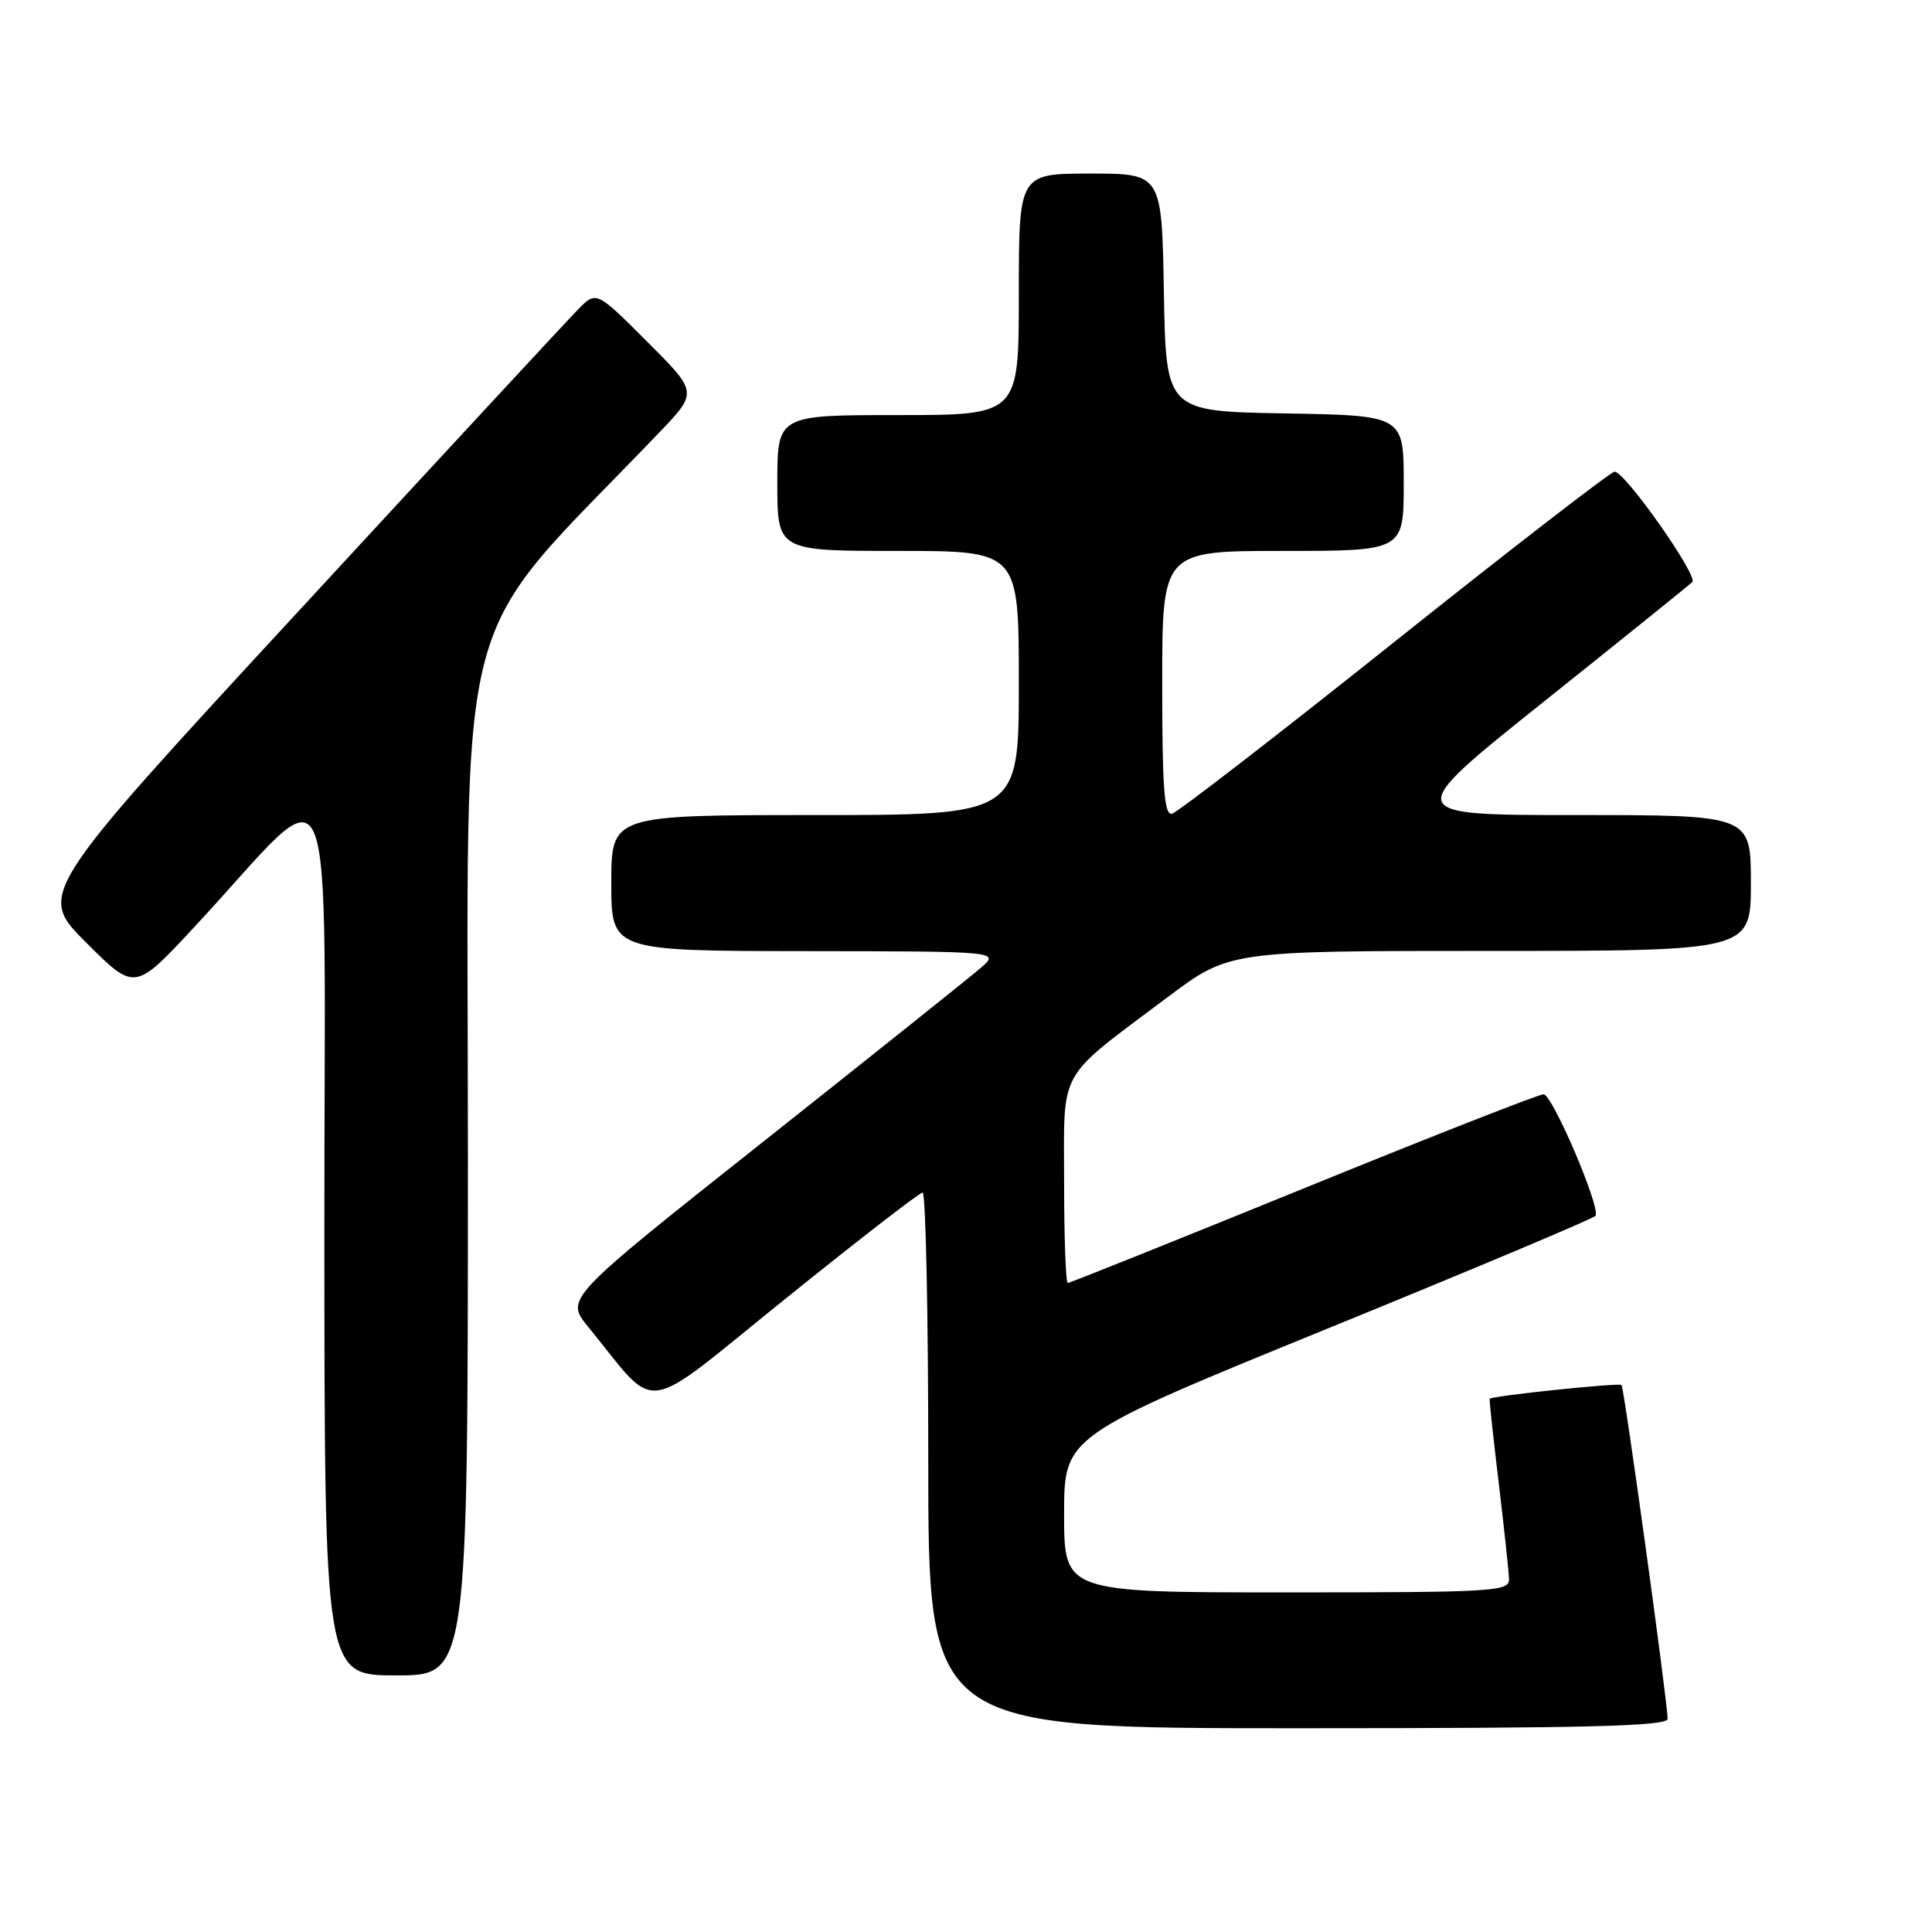 <?xml version="1.0" encoding="UTF-8" standalone="no"?>
<!DOCTYPE svg PUBLIC "-//W3C//DTD SVG 1.1//EN" "http://www.w3.org/Graphics/SVG/1.1/DTD/svg11.dtd" >
<svg xmlns="http://www.w3.org/2000/svg" xmlns:xlink="http://www.w3.org/1999/xlink" version="1.1" viewBox="0 0 256 256">
 <g >
 <path fill="currentColor"
d=" M 220.97 227.75 C 220.90 225.05 215.21 183.88 214.86 183.52 C 214.53 183.20 197.68 184.95 197.39 185.35 C 197.32 185.43 197.86 190.45 198.59 196.50 C 199.31 202.55 199.93 208.29 199.95 209.25 C 200.00 210.88 197.95 211.00 170.50 211.00 C 141.00 211.00 141.00 211.00 141.00 200.64 C 141.00 190.28 141.00 190.28 176.04 175.99 C 195.30 168.13 211.23 161.43 211.42 161.10 C 212.09 159.96 205.69 145.00 204.53 145.00 C 203.89 145.00 189.56 150.62 172.68 157.50 C 155.80 164.37 141.76 170.00 141.49 170.00 C 141.22 170.00 141.00 164.01 141.00 156.69 C 141.00 141.31 139.91 143.25 154.69 132.15 C 162.88 126.00 162.88 126.00 197.44 126.00 C 232.00 126.00 232.00 126.00 232.00 117.00 C 232.00 108.00 232.00 108.00 208.88 108.00 C 185.75 108.00 185.75 108.00 204.63 92.92 C 215.01 84.63 223.83 77.52 224.24 77.13 C 225.06 76.34 215.33 62.50 213.94 62.50 C 213.46 62.50 200.36 72.62 184.83 85.00 C 169.31 97.38 156.02 107.65 155.30 107.82 C 154.27 108.08 154.00 104.51 154.00 90.57 C 154.00 73.00 154.00 73.00 170.00 73.00 C 186.00 73.00 186.00 73.00 186.00 64.03 C 186.00 55.05 186.00 55.05 170.25 54.78 C 154.50 54.50 154.50 54.50 154.22 38.75 C 153.95 23.00 153.95 23.00 144.47 23.00 C 135.00 23.00 135.00 23.00 135.00 39.00 C 135.00 55.00 135.00 55.00 119.00 55.00 C 103.00 55.00 103.00 55.00 103.00 64.00 C 103.00 73.00 103.00 73.00 119.00 73.00 C 135.00 73.00 135.00 73.00 135.00 90.50 C 135.00 108.00 135.00 108.00 108.00 108.00 C 81.00 108.00 81.00 108.00 81.00 117.00 C 81.00 126.00 81.00 126.00 106.75 126.03 C 132.50 126.06 132.50 126.06 129.92 128.28 C 128.51 129.50 115.55 139.85 101.12 151.29 C 74.89 172.07 74.89 172.07 77.92 175.79 C 87.44 187.44 84.51 187.85 104.05 172.11 C 113.65 164.37 121.84 158.03 122.25 158.02 C 122.66 158.01 123.00 173.97 123.00 193.50 C 123.00 229.00 123.00 229.00 172.00 229.00 C 210.55 229.00 220.99 228.73 220.97 227.75 Z  M 62.00 153.08 C 62.00 77.05 59.53 86.37 87.42 57.24 C 92.46 51.97 92.46 51.97 85.73 45.25 C 79.01 38.53 79.01 38.53 76.58 41.02 C 75.24 42.38 58.58 60.36 39.56 80.98 C 4.97 118.45 4.97 118.45 11.41 124.89 C 17.85 131.33 17.85 131.33 25.67 122.92 C 45.14 102.00 42.95 96.90 42.98 163.25 C 43.00 222.00 43.00 222.00 52.50 222.00 C 62.00 222.00 62.00 222.00 62.00 153.08 Z "/>
</g>
</svg>